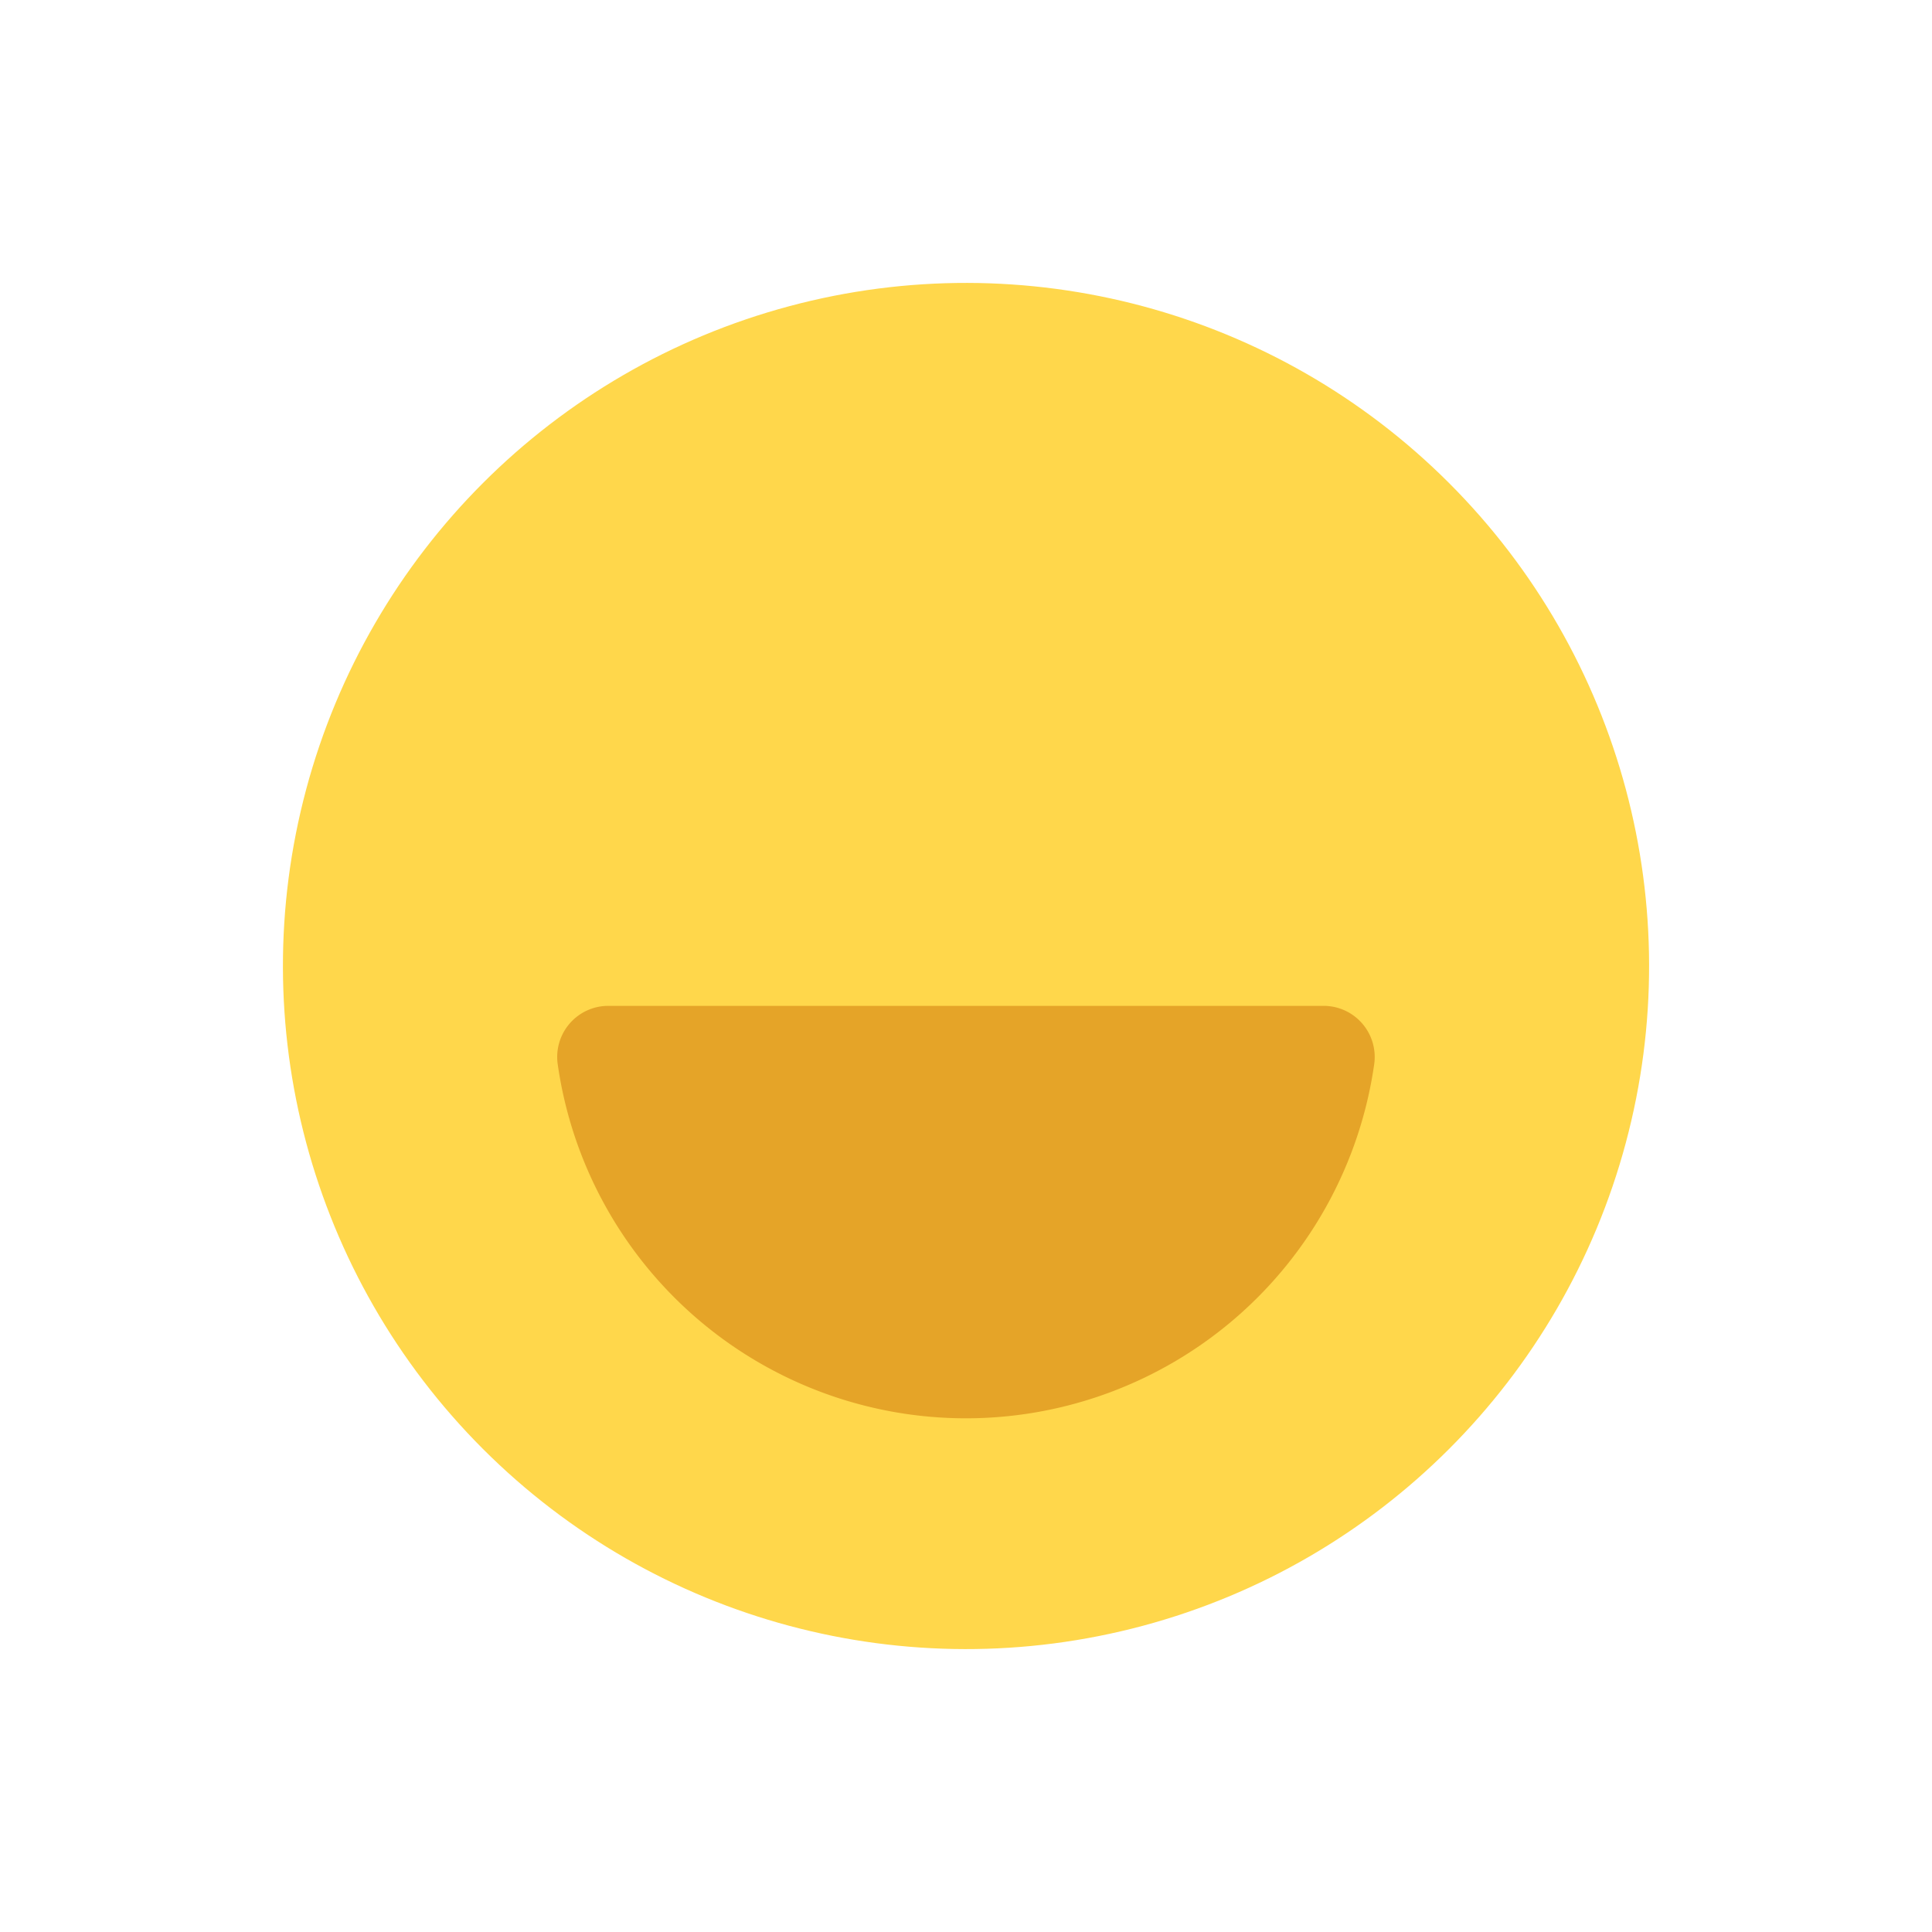 <svg xmlns="http://www.w3.org/2000/svg" width="43" height="43" viewBox="0 0 43 43">
    <circle cx="15.203" cy="15.203" r="15.203" fill="#ffd74b" transform="rotate(-45 25.953 10.75)"/>
    <g>
        <g>
            <g>
                <path fill="#e5a428" d="M274.353 708.022a9.179 9.179 0 0 0 9.086-7.88 1.138 1.138 0 0 0-1.125-1.3h-15.922a1.138 1.138 0 0 0-1.125 1.3 9.179 9.179 0 0 0 9.086 7.88z" transform="translate(12.402 22.389) translate(-265.256 -698.844)"/>
            </g>
        </g>
    </g>
</svg>
